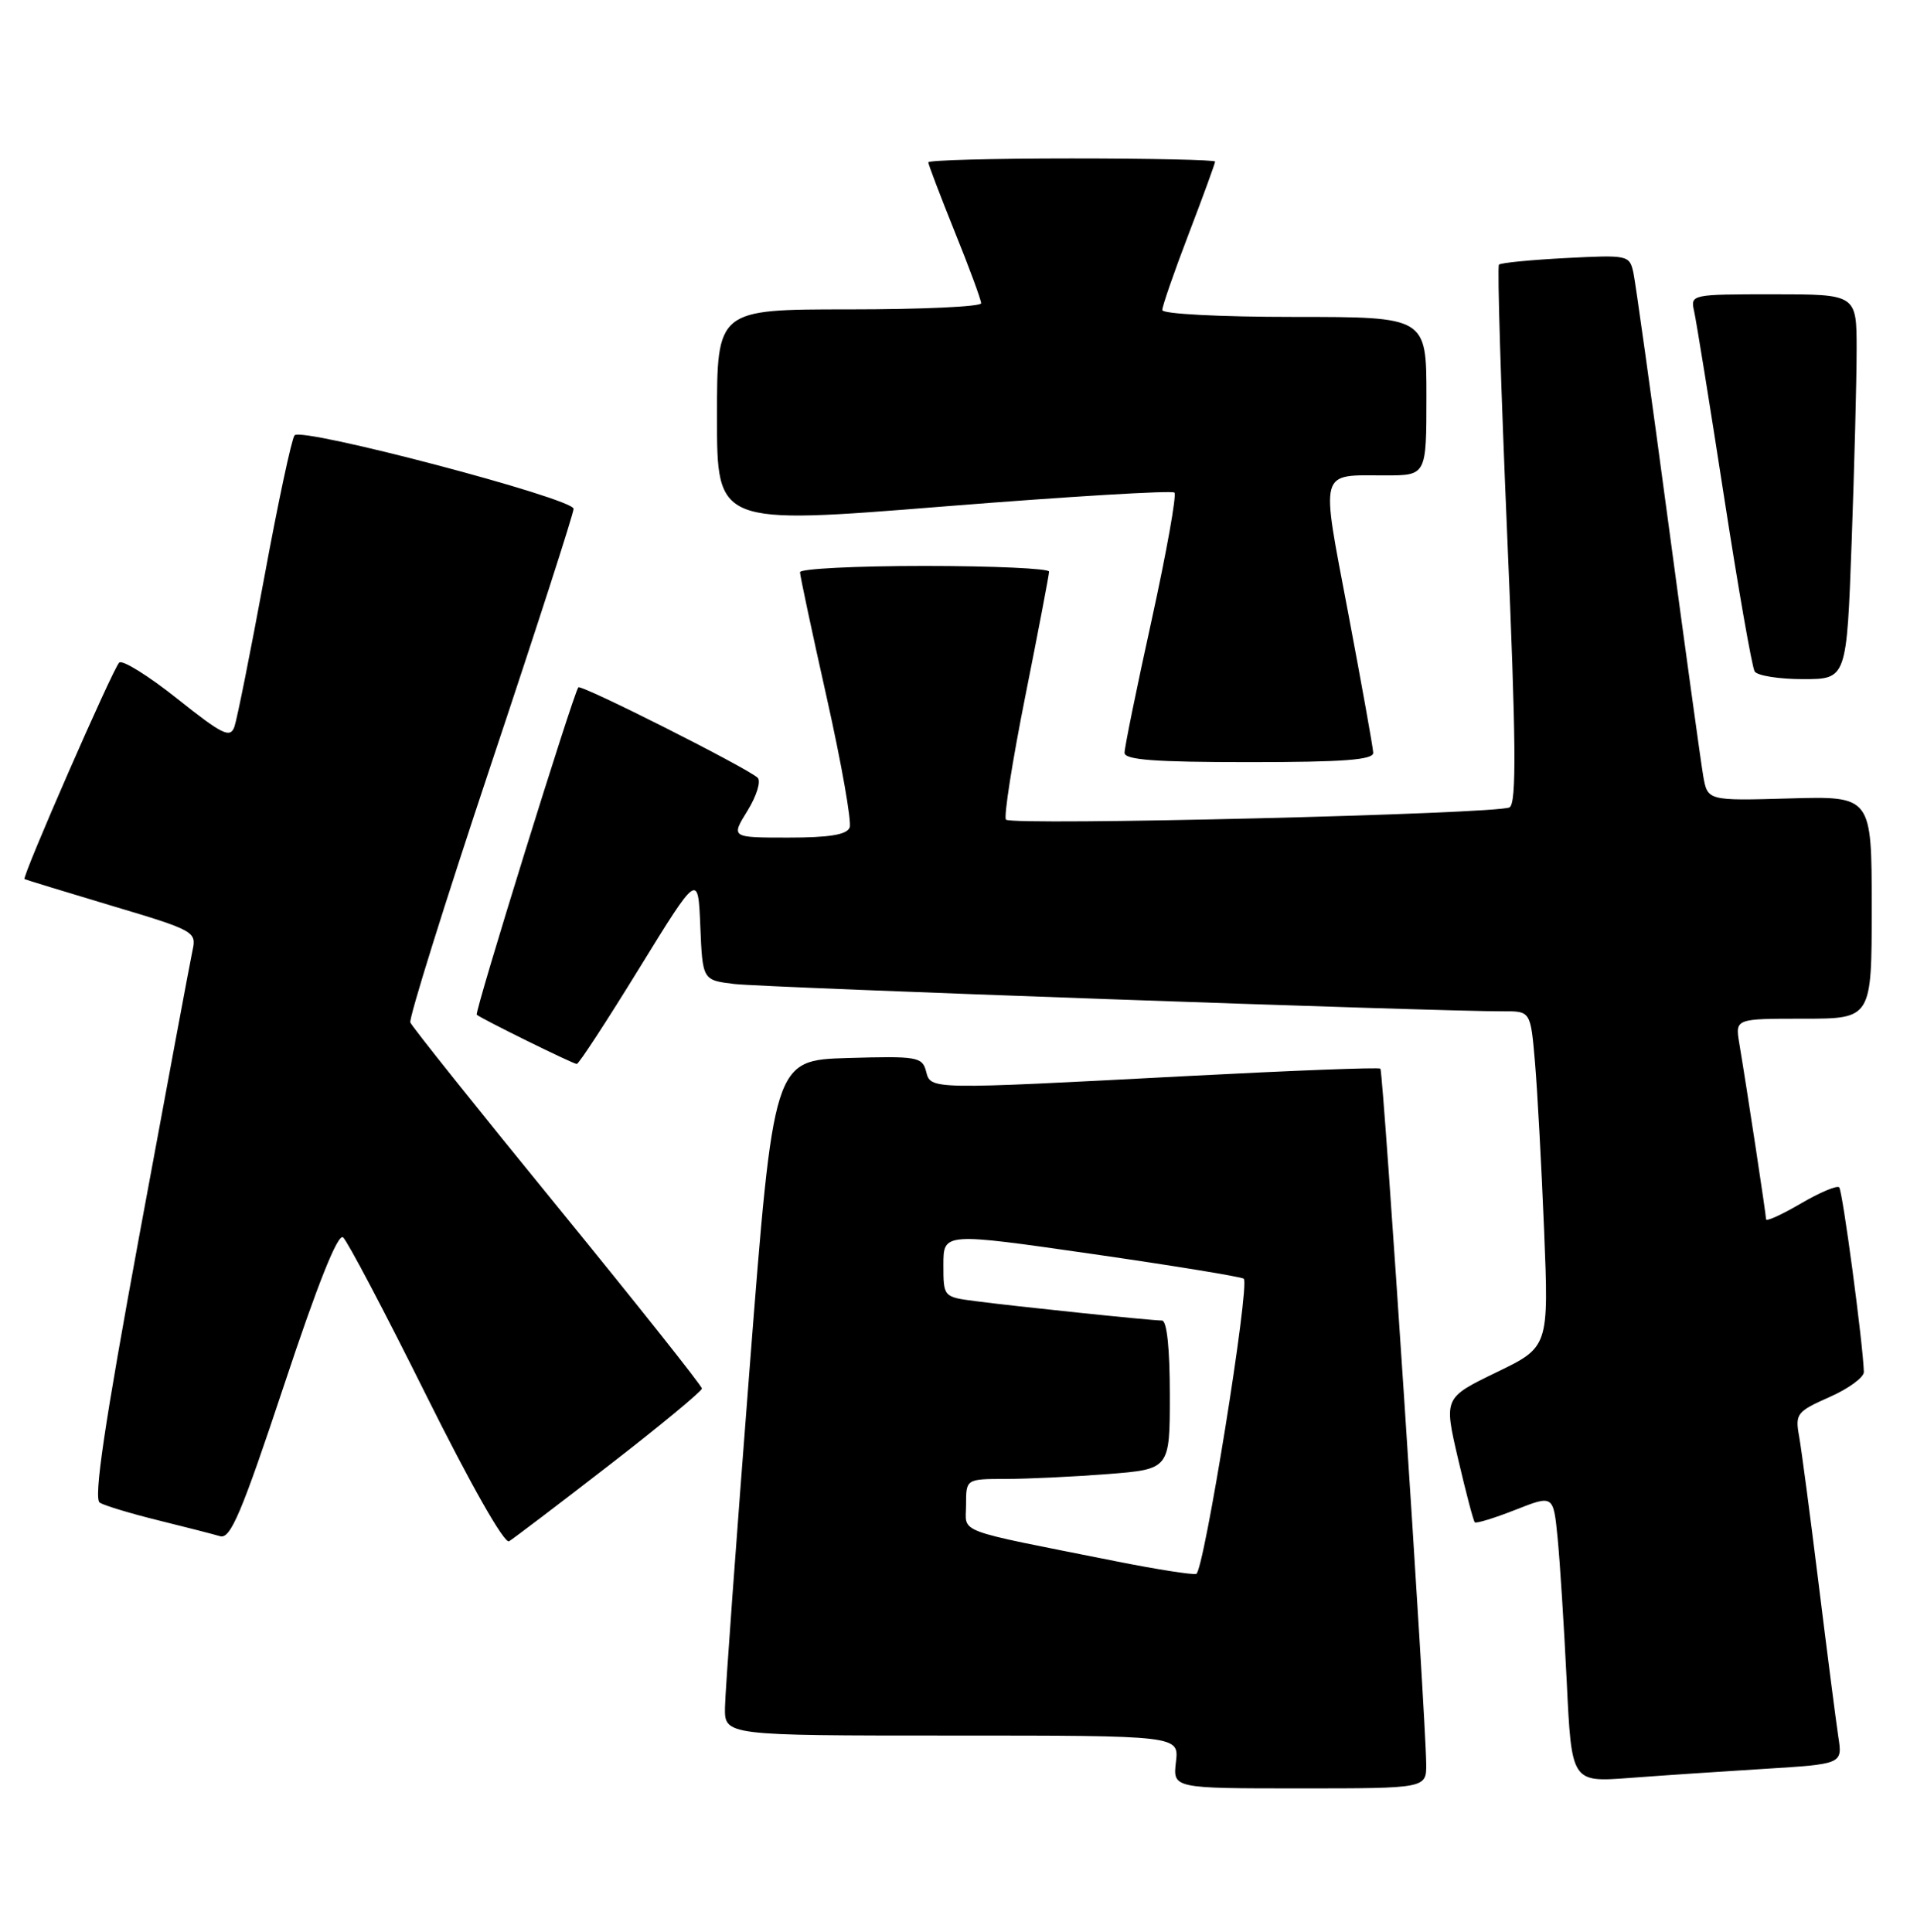 <?xml version="1.0" encoding="UTF-8" standalone="no"?>
<!DOCTYPE svg PUBLIC "-//W3C//DTD SVG 1.1//EN" "http://www.w3.org/Graphics/SVG/1.1/DTD/svg11.dtd" >
<svg xmlns="http://www.w3.org/2000/svg" xmlns:xlink="http://www.w3.org/1999/xlink" version="1.1" viewBox="0 0 254 256">
 <g >
 <path fill="currentColor"
d=" M 188.97 233.75 C 188.90 227.21 183.28 141.95 182.90 141.62 C 182.68 141.43 171.25 141.87 157.50 142.59 C 122.83 144.41 123.34 144.42 122.70 141.96 C 122.20 140.06 121.51 139.94 112.34 140.21 C 102.50 140.50 102.50 140.50 99.31 181.50 C 97.56 204.05 96.09 224.19 96.06 226.25 C 96.00 230.00 96.00 230.00 126.11 230.00 C 156.22 230.00 156.22 230.00 155.81 233.50 C 155.40 237.00 155.40 237.00 172.20 237.00 C 189.00 237.00 189.00 237.00 188.97 233.75 Z  M 233.82 234.41 C 244.14 233.77 244.14 233.77 243.57 230.14 C 243.27 228.14 242.10 219.07 240.98 210.00 C 239.86 200.93 238.69 192.08 238.38 190.34 C 237.84 187.36 238.08 187.06 242.41 185.14 C 244.93 184.03 246.98 182.52 246.96 181.81 C 246.83 177.92 244.14 157.81 243.69 157.35 C 243.40 157.06 241.10 158.03 238.58 159.51 C 236.06 160.98 234.00 161.92 234.00 161.58 C 234.00 160.98 231.47 144.32 230.45 138.25 C 229.91 135.00 229.91 135.00 238.95 135.00 C 248.00 135.00 248.00 135.00 248.00 120.25 C 248.00 105.50 248.00 105.50 237.12 105.81 C 226.25 106.12 226.25 106.12 225.67 102.81 C 225.36 100.99 223.26 85.78 221.01 69.00 C 218.77 52.23 216.70 37.43 216.42 36.13 C 215.91 33.81 215.69 33.77 207.46 34.20 C 202.82 34.44 198.84 34.83 198.61 35.07 C 198.37 35.31 198.87 51.42 199.70 70.87 C 200.88 98.34 200.95 106.41 200.02 106.99 C 198.58 107.88 134.12 109.45 133.29 108.62 C 132.97 108.30 134.12 100.94 135.85 92.27 C 137.58 83.60 139.00 76.16 139.00 75.75 C 139.00 75.34 131.57 75.00 122.50 75.00 C 113.42 75.00 106.00 75.37 106.00 75.83 C 106.00 76.29 107.60 83.79 109.55 92.49 C 111.50 101.20 112.86 108.92 112.58 109.66 C 112.21 110.62 109.89 111.00 104.45 111.00 C 96.84 111.00 96.84 111.00 99.05 107.43 C 100.27 105.44 100.86 103.50 100.38 103.06 C 98.84 101.68 77.00 90.67 76.63 91.09 C 75.98 91.86 62.84 134.18 63.17 134.47 C 63.77 135.01 75.94 141.00 76.42 141.00 C 76.69 141.00 80.41 135.30 84.70 128.32 C 92.50 115.65 92.50 115.65 92.79 122.77 C 93.09 129.89 93.09 129.89 97.29 130.40 C 101.24 130.87 191.20 134.07 199.15 134.02 C 202.80 134.00 202.80 134.00 203.38 140.75 C 203.70 144.46 204.24 154.48 204.59 163.00 C 205.22 178.51 205.22 178.51 198.26 181.87 C 191.31 185.24 191.31 185.24 193.19 193.32 C 194.23 197.77 195.22 201.56 195.41 201.74 C 195.59 201.92 198.01 201.18 200.78 200.09 C 205.82 198.10 205.82 198.10 206.38 203.80 C 206.69 206.94 207.23 215.50 207.59 222.84 C 208.23 236.19 208.23 236.19 215.87 235.62 C 220.07 235.30 228.14 234.76 233.82 234.41 Z  M 80.75 194.14 C 87.49 188.92 93.00 184.36 93.00 184.01 C 93.00 183.65 84.39 172.82 73.88 159.93 C 63.36 147.04 54.58 136.05 54.37 135.50 C 54.16 134.95 58.94 119.66 64.99 101.52 C 71.05 83.38 76.00 68.04 76.00 67.43 C 76.00 66.06 39.99 56.57 39.03 57.69 C 38.65 58.14 36.84 66.60 35.02 76.50 C 33.19 86.40 31.41 95.31 31.06 96.31 C 30.50 97.87 29.48 97.37 23.48 92.59 C 19.66 89.55 16.20 87.40 15.79 87.81 C 14.93 88.67 2.87 116.25 3.25 116.50 C 3.39 116.58 8.58 118.17 14.79 120.03 C 25.75 123.30 26.06 123.47 25.51 125.95 C 25.21 127.35 22.06 144.23 18.51 163.46 C 13.82 188.89 12.38 198.62 13.22 199.14 C 13.86 199.53 17.33 200.58 20.94 201.47 C 24.55 202.36 28.25 203.31 29.16 203.58 C 30.54 203.99 32.00 200.53 37.63 183.59 C 42.11 170.08 44.78 163.41 45.46 163.98 C 46.03 164.46 50.98 173.86 56.45 184.86 C 62.32 196.67 66.83 204.62 67.45 204.25 C 68.03 203.90 74.01 199.36 80.75 194.14 Z  M 181.95 99.75 C 181.92 99.06 180.43 90.75 178.64 81.28 C 174.97 61.89 174.67 63.00 183.58 63.00 C 189.00 63.00 189.00 63.00 189.00 52.50 C 189.00 42.00 189.00 42.00 171.50 42.00 C 161.59 42.00 154.00 41.60 154.00 41.09 C 154.00 40.58 155.57 36.04 157.50 31.00 C 159.43 25.96 161.00 21.64 161.00 21.41 C 161.00 21.19 152.45 21.00 142.00 21.00 C 131.55 21.00 123.00 21.23 123.00 21.51 C 123.00 21.80 124.58 25.93 126.50 30.71 C 128.43 35.48 130.00 39.75 130.00 40.19 C 130.00 40.64 122.12 41.00 112.50 41.00 C 95.00 41.00 95.00 41.00 95.00 55.27 C 95.00 69.53 95.00 69.53 125.02 67.12 C 141.54 65.80 155.30 64.97 155.61 65.28 C 155.92 65.58 154.56 73.19 152.59 82.18 C 150.61 91.16 149.00 99.07 149.00 99.76 C 149.00 100.70 153.02 101.00 165.50 101.00 C 178.06 101.00 181.99 100.70 181.95 99.75 Z  M 245.34 71.84 C 245.70 61.85 246.00 50.38 246.00 46.34 C 246.00 39.00 246.00 39.00 234.98 39.00 C 224.07 39.00 223.97 39.02 224.47 41.25 C 224.75 42.49 226.53 53.50 228.42 65.73 C 230.31 77.95 232.14 88.42 232.49 88.98 C 232.83 89.54 235.72 90.00 238.90 90.00 C 244.68 90.00 244.68 90.00 245.34 71.84 Z  M 148.00 206.93 C 126.08 202.56 128.00 203.28 128.00 199.43 C 128.00 196.00 128.00 196.00 133.25 195.99 C 136.14 195.99 142.21 195.70 146.75 195.35 C 155.00 194.70 155.00 194.70 155.00 184.85 C 155.00 178.70 154.61 175.00 153.96 175.00 C 152.56 175.00 134.56 173.13 129.25 172.43 C 125.00 171.88 125.00 171.88 125.00 167.61 C 125.00 163.34 125.00 163.34 144.67 166.17 C 155.49 167.73 164.54 169.21 164.80 169.46 C 165.64 170.30 159.51 208.33 158.50 208.58 C 157.95 208.71 153.22 207.97 148.00 206.93 Z "/>
</g>
</svg>